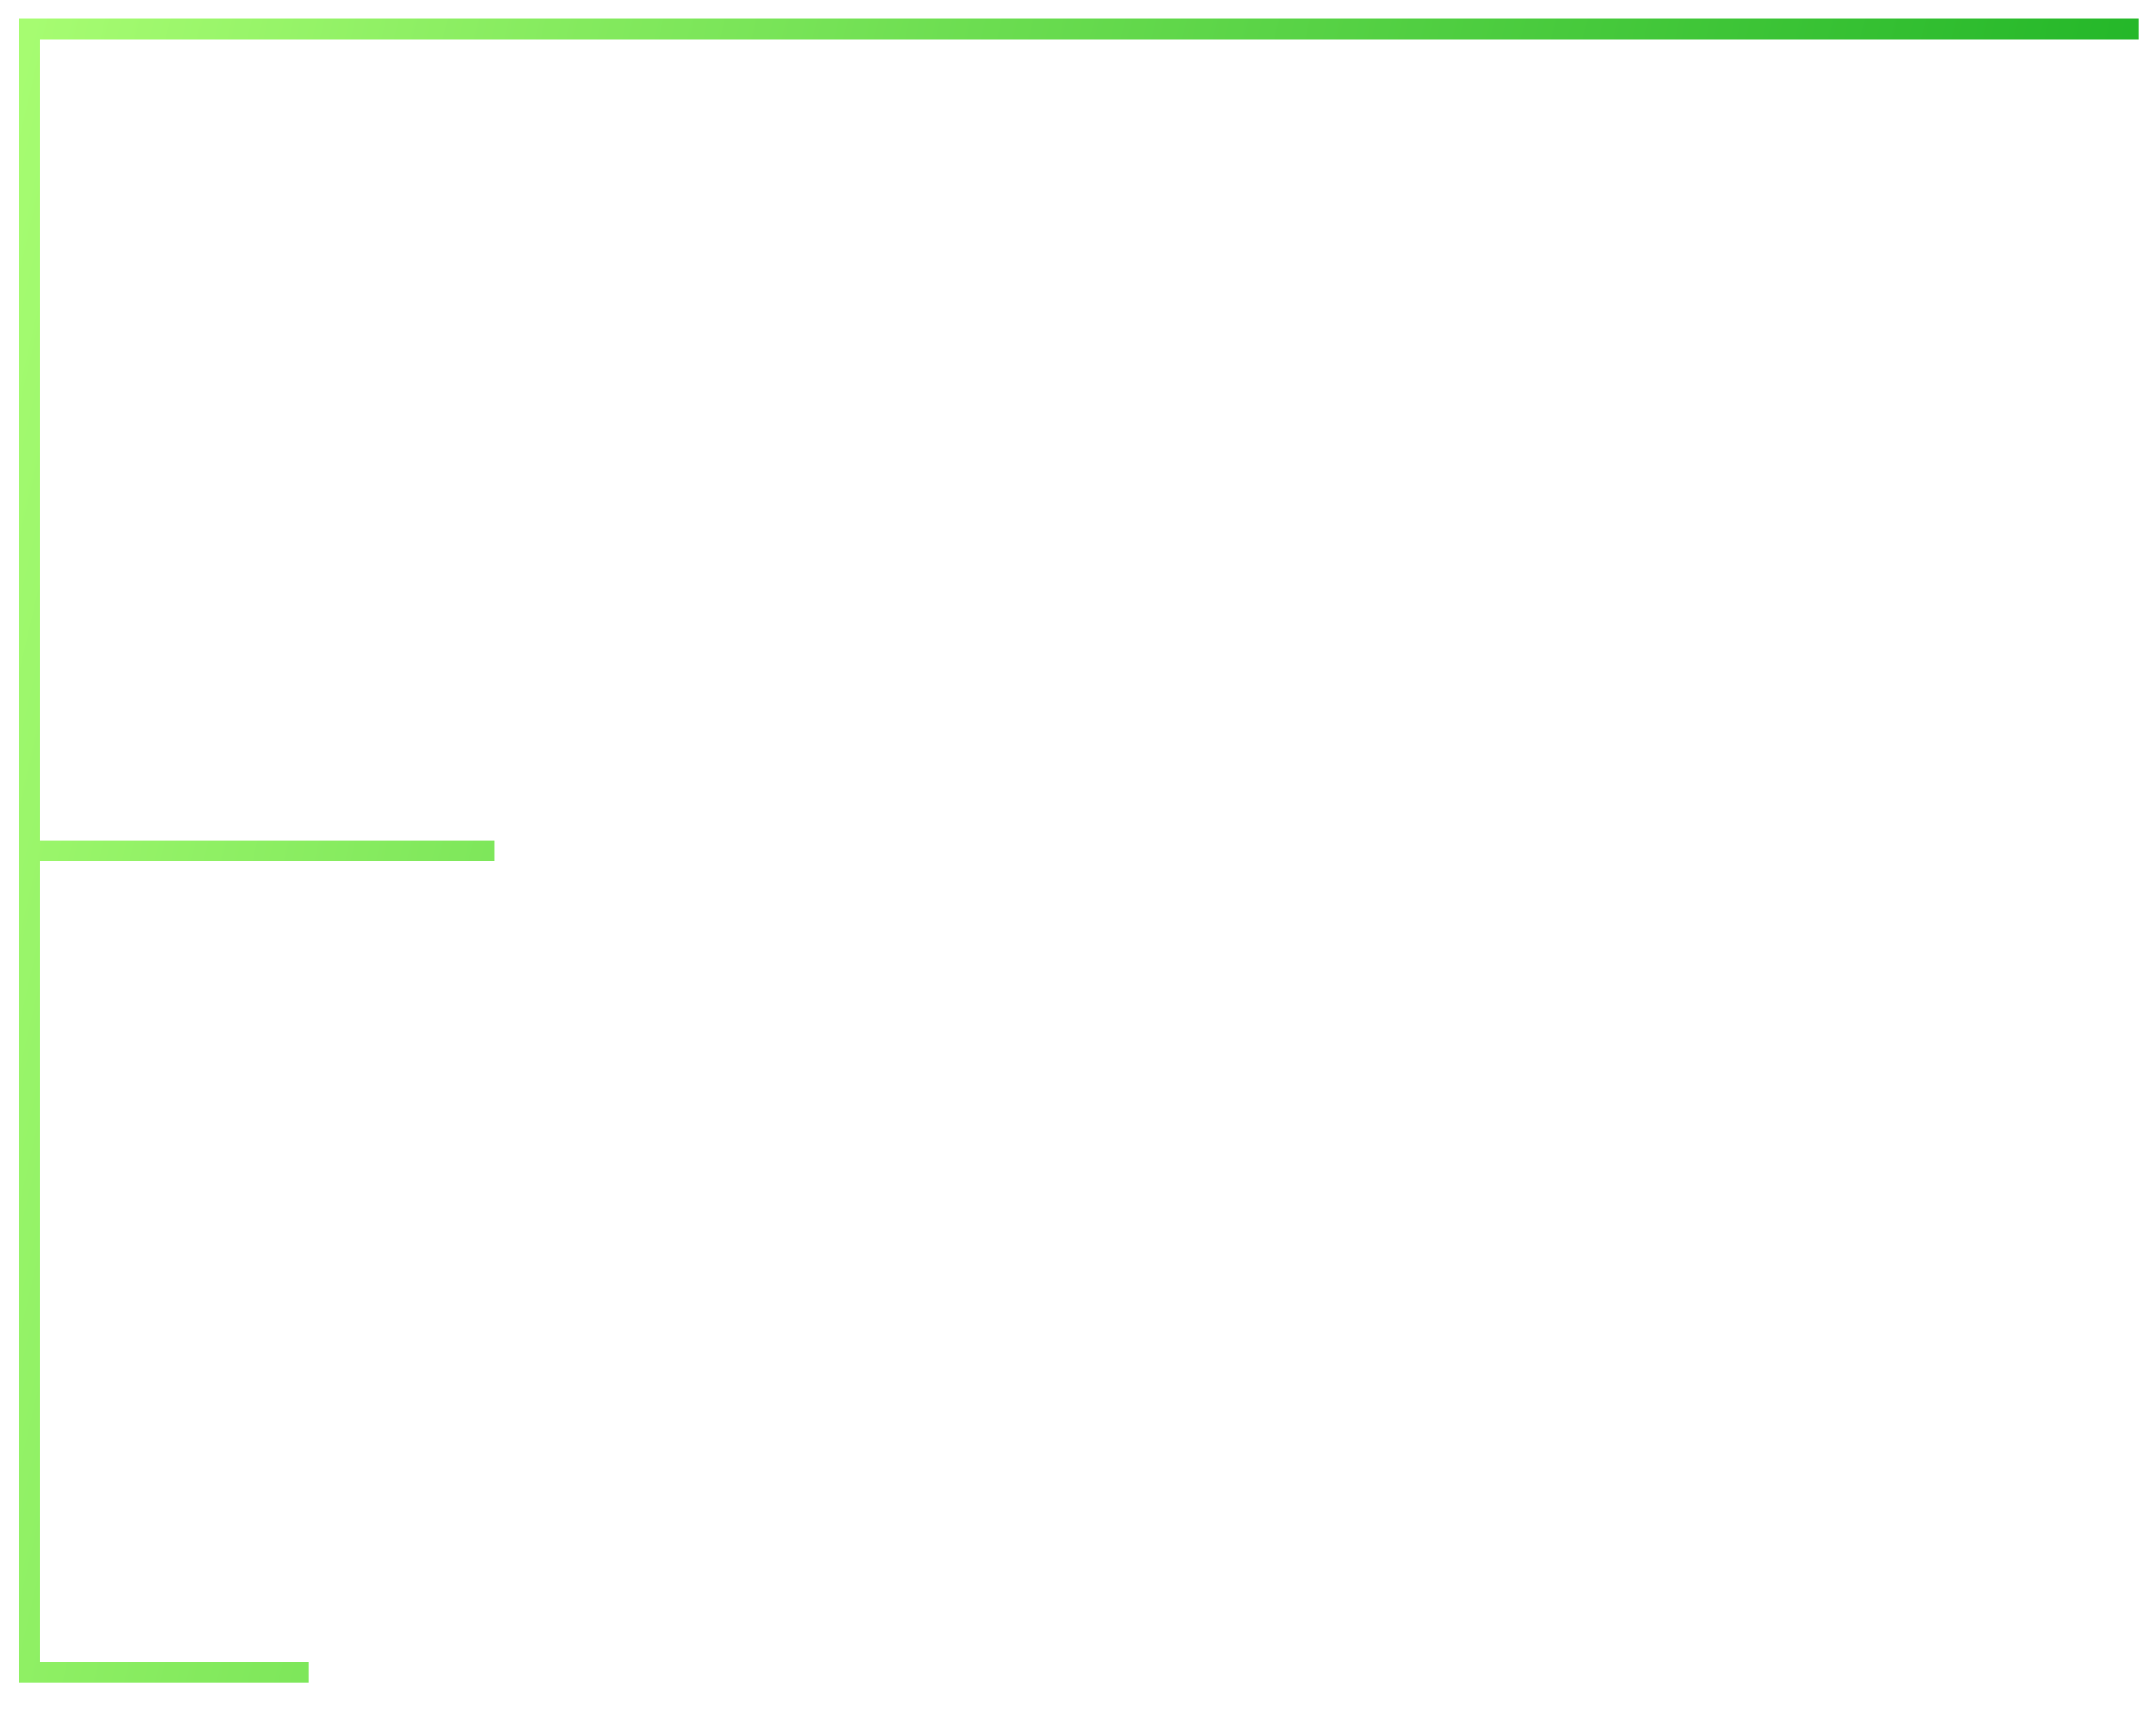<svg width="82" height="65" viewBox="0 0 82 65" fill="none" xmlns="http://www.w3.org/2000/svg">
<path d="M81.333 1.099H1.114V32.36M11.731 63.622H1.114V32.36M1.114 32.36H18.809" stroke="url(#paint0_linear_618_29)" stroke-width="0.786"/>
<defs>
<linearGradient id="paint0_linear_618_29" x1="83.076" y1="62.059" x2="-8.11" y2="40.954" gradientUnits="userSpaceOnUse">
<stop stop-color="#0BAA1B"/>
<stop offset="1" stop-color="#A6FC71"/>
</linearGradient>
</defs>
</svg>
